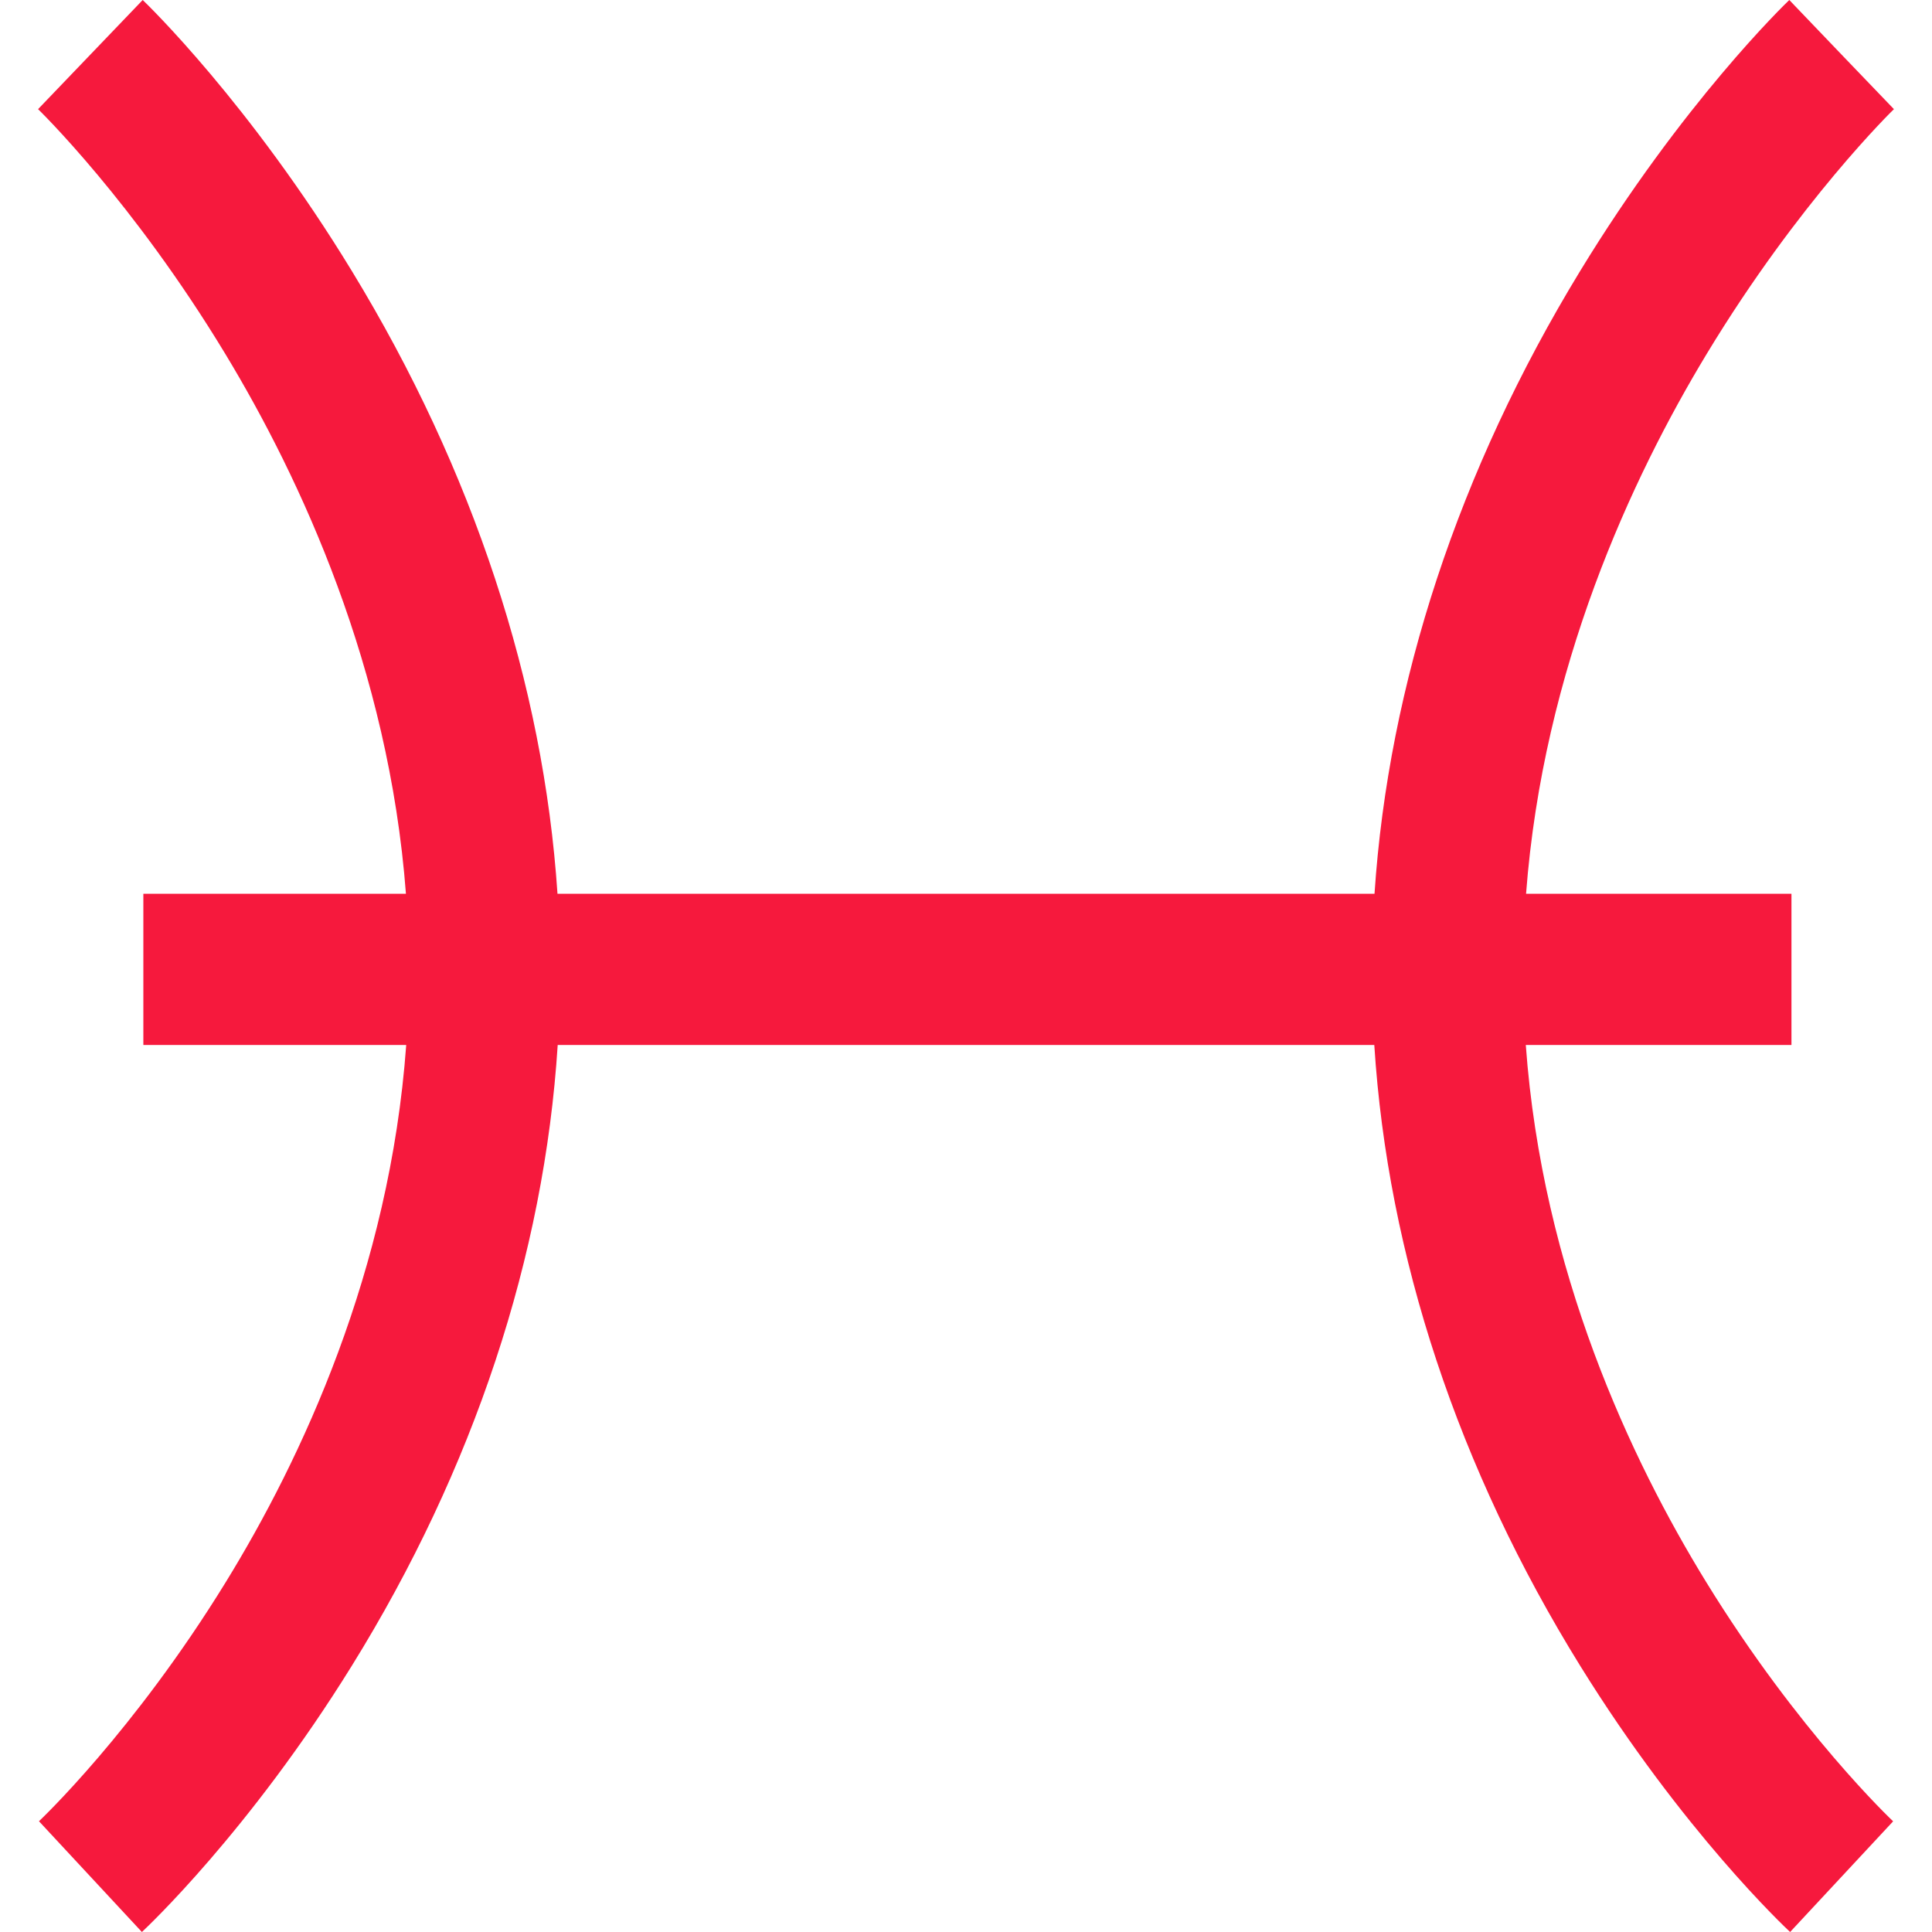 <svg width="160" height="160" viewBox="0 0 160 160" fill="none" xmlns="http://www.w3.org/2000/svg">
<g clip-path="url(#clip0_22_2497)">
<path d="M141.311 131.039C135.057 120.873 127.72 105.27 126.36 86.542H148.361V74.02H126.382C127.797 55.348 135.107 39.615 141.344 29.305C148.989 16.668 156.769 9.114 156.847 9.039L152.511 4.523L148.182 0C147.824 0.342 139.333 8.537 130.846 22.468C120.808 38.944 114.987 56.638 113.831 74.02H46.169C45.012 56.638 39.192 38.944 29.154 22.468C20.666 8.537 12.176 0.342 11.818 0L3.153 9.039C3.23 9.114 11.011 16.668 18.656 29.305C24.893 39.615 32.203 55.348 33.618 74.02H11.872V86.542H33.641C32.28 105.27 24.943 120.873 18.689 131.039C11.061 143.439 3.297 150.761 3.227 150.827L11.751 160C12.109 159.667 20.624 151.687 29.129 137.965C39.237 121.657 45.074 104.001 46.187 86.542H113.813C114.925 104.001 120.763 121.657 130.871 137.965C139.375 151.687 147.891 159.667 148.249 160L156.781 150.834C156.703 150.761 148.939 143.439 141.311 131.039V131.039Z" fill="#F6193D"/>
</g>
<defs>
<clipPath id="clip0_22_2497">
<rect width="160" height="160" fill="white"/>
</clipPath>
</defs>
</svg>
